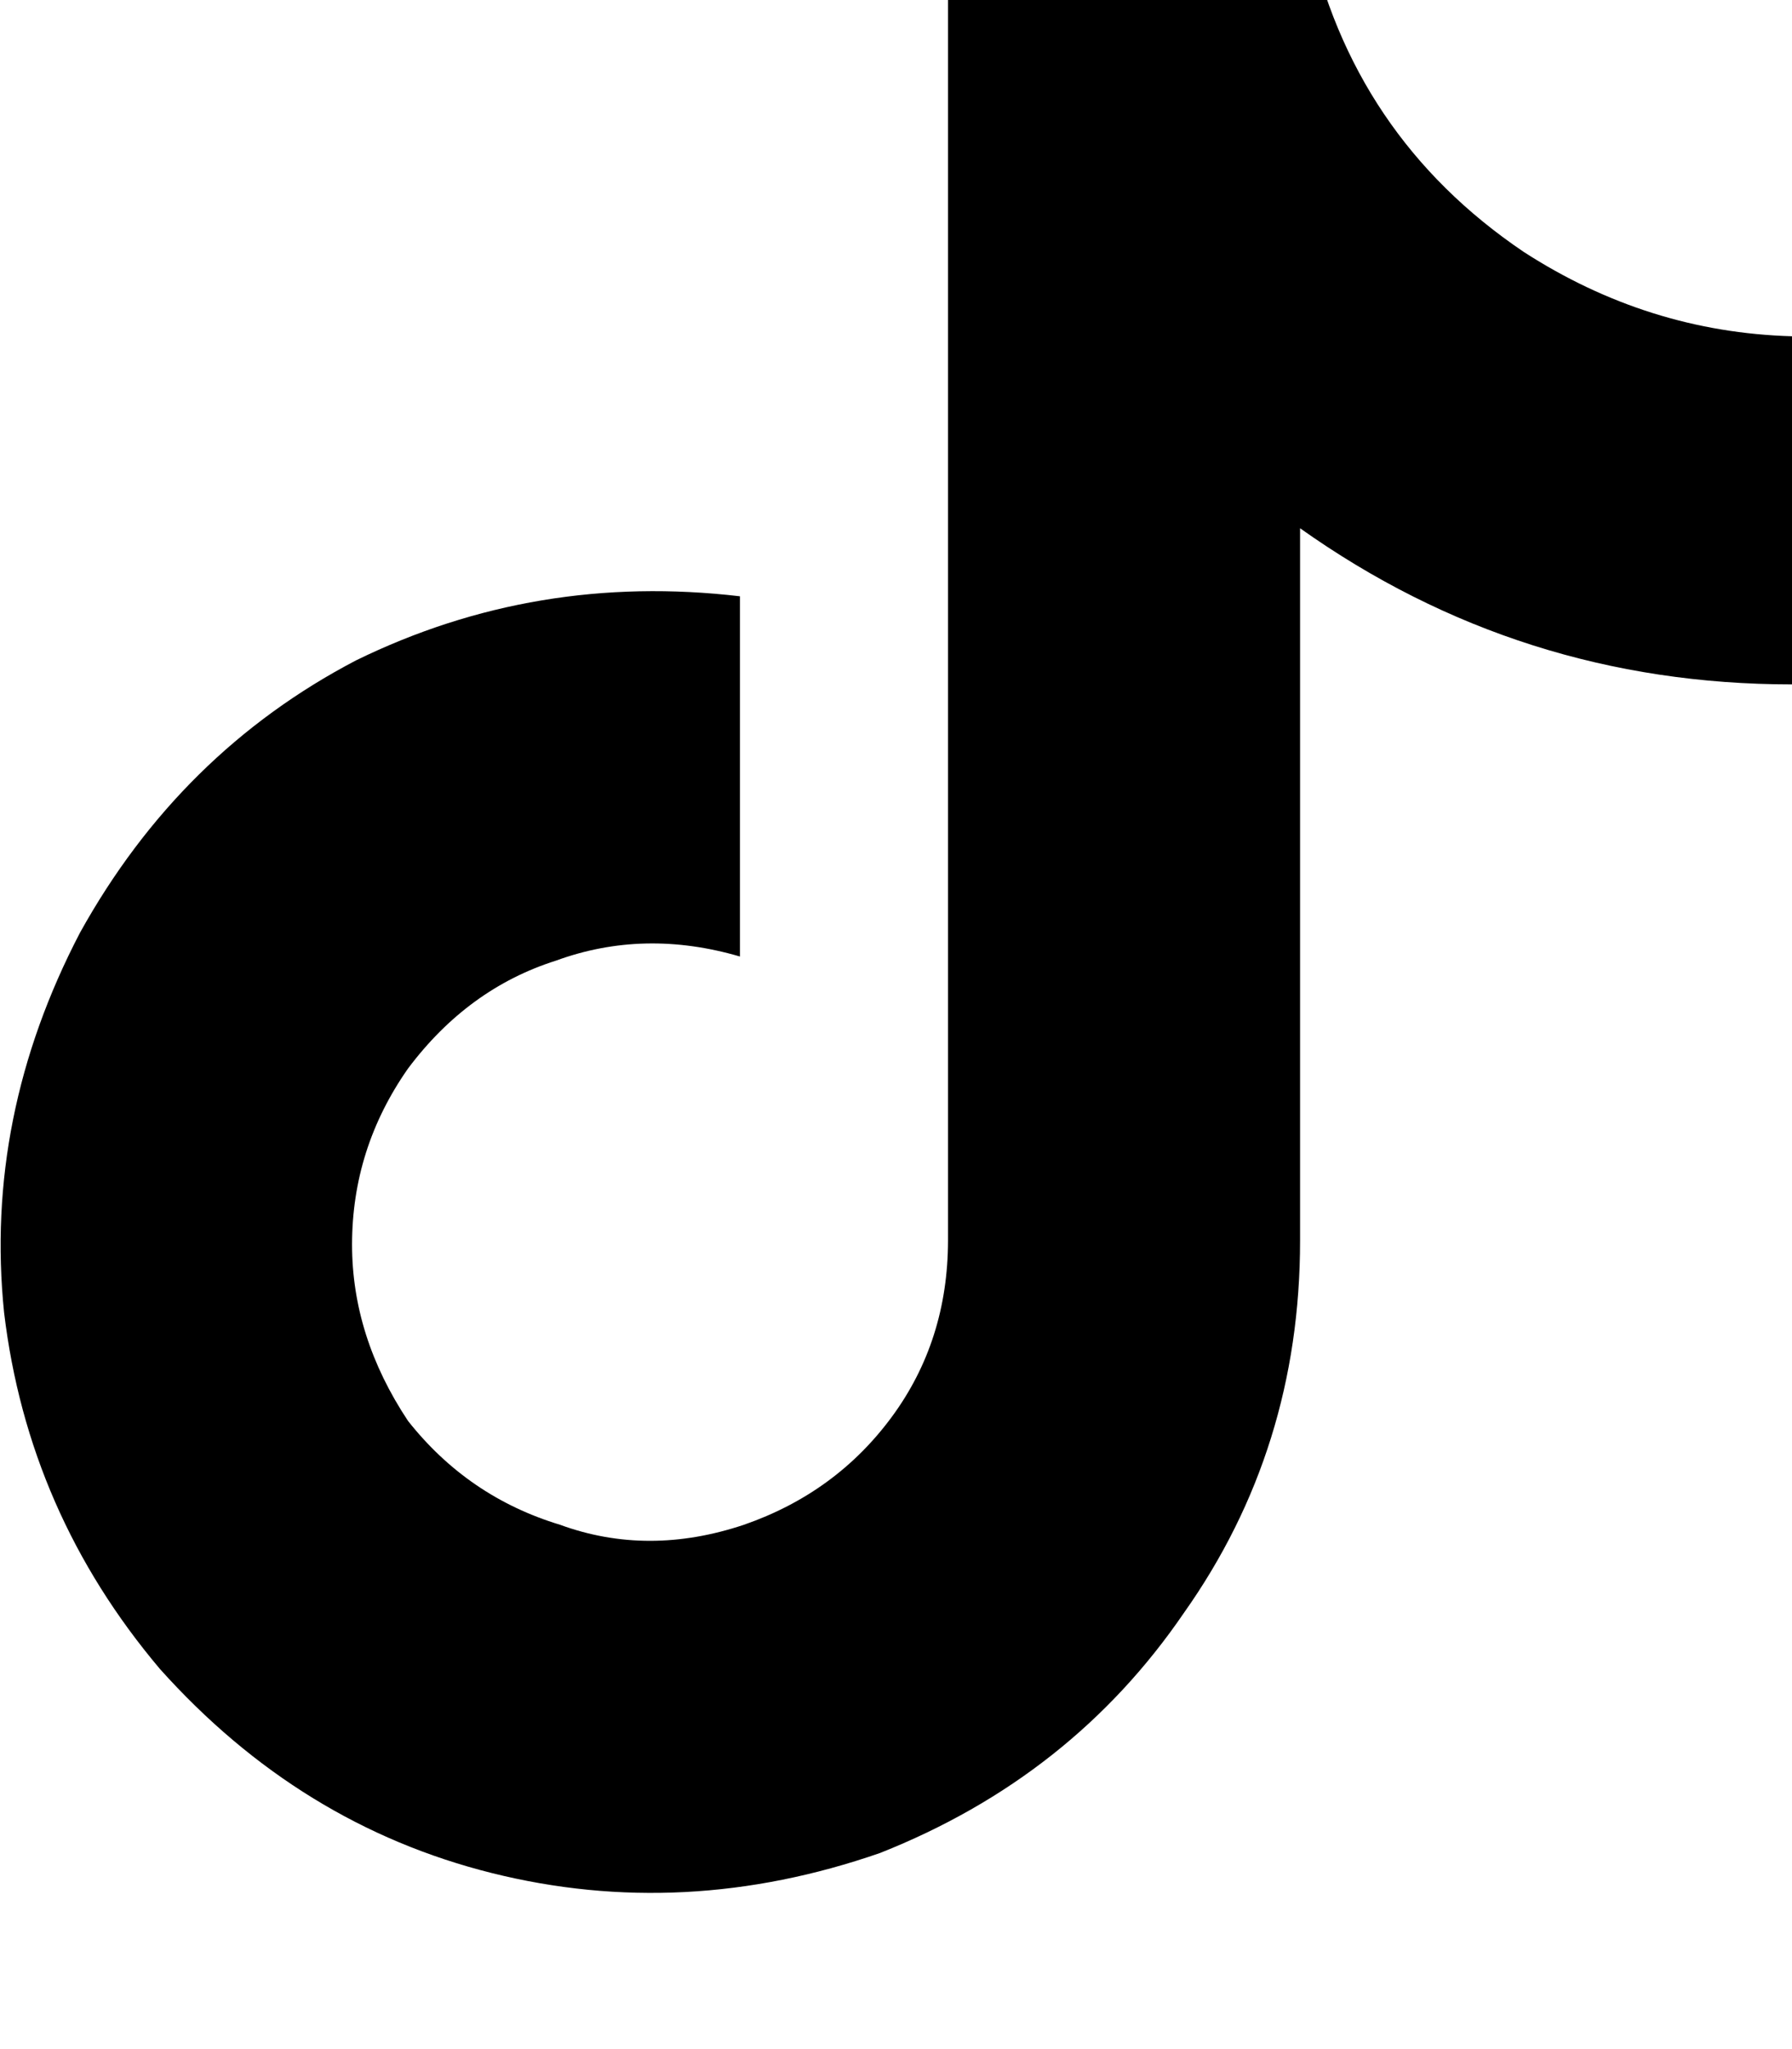<svg height="1000" width="875" xmlns="http://www.w3.org/2000/svg"><path d="M875 334q-132.8 0 -240.2 -76.2v347.7q0 101.5 -56.7 181.6 -54.7 80.1 -148.4 117.2 -95.7 33.2 -189.5 9.8T78.1 814.5Q13.7 738.3 2 640.6 -7.8 544.9 39.1 455.1 87.9 367.2 173.8 322.3q87.9 -43 187.5 -31.3v175.8q-46.8 -13.7 -89.8 2 -43 13.6 -72.3 52.7 -27.3 39 -27.3 85.9 0 44.9 27.3 86 29.3 37.1 74.2 50.7 43 15.7 89.9 0 44.9 -15.6 72.2 -52.7t27.4 -85.9V-76.2h171.9q0 21.5 3.9 43Q660.2 66.4 744.1 123q60.6 39.1 130.9 41.1V334z"/></svg>